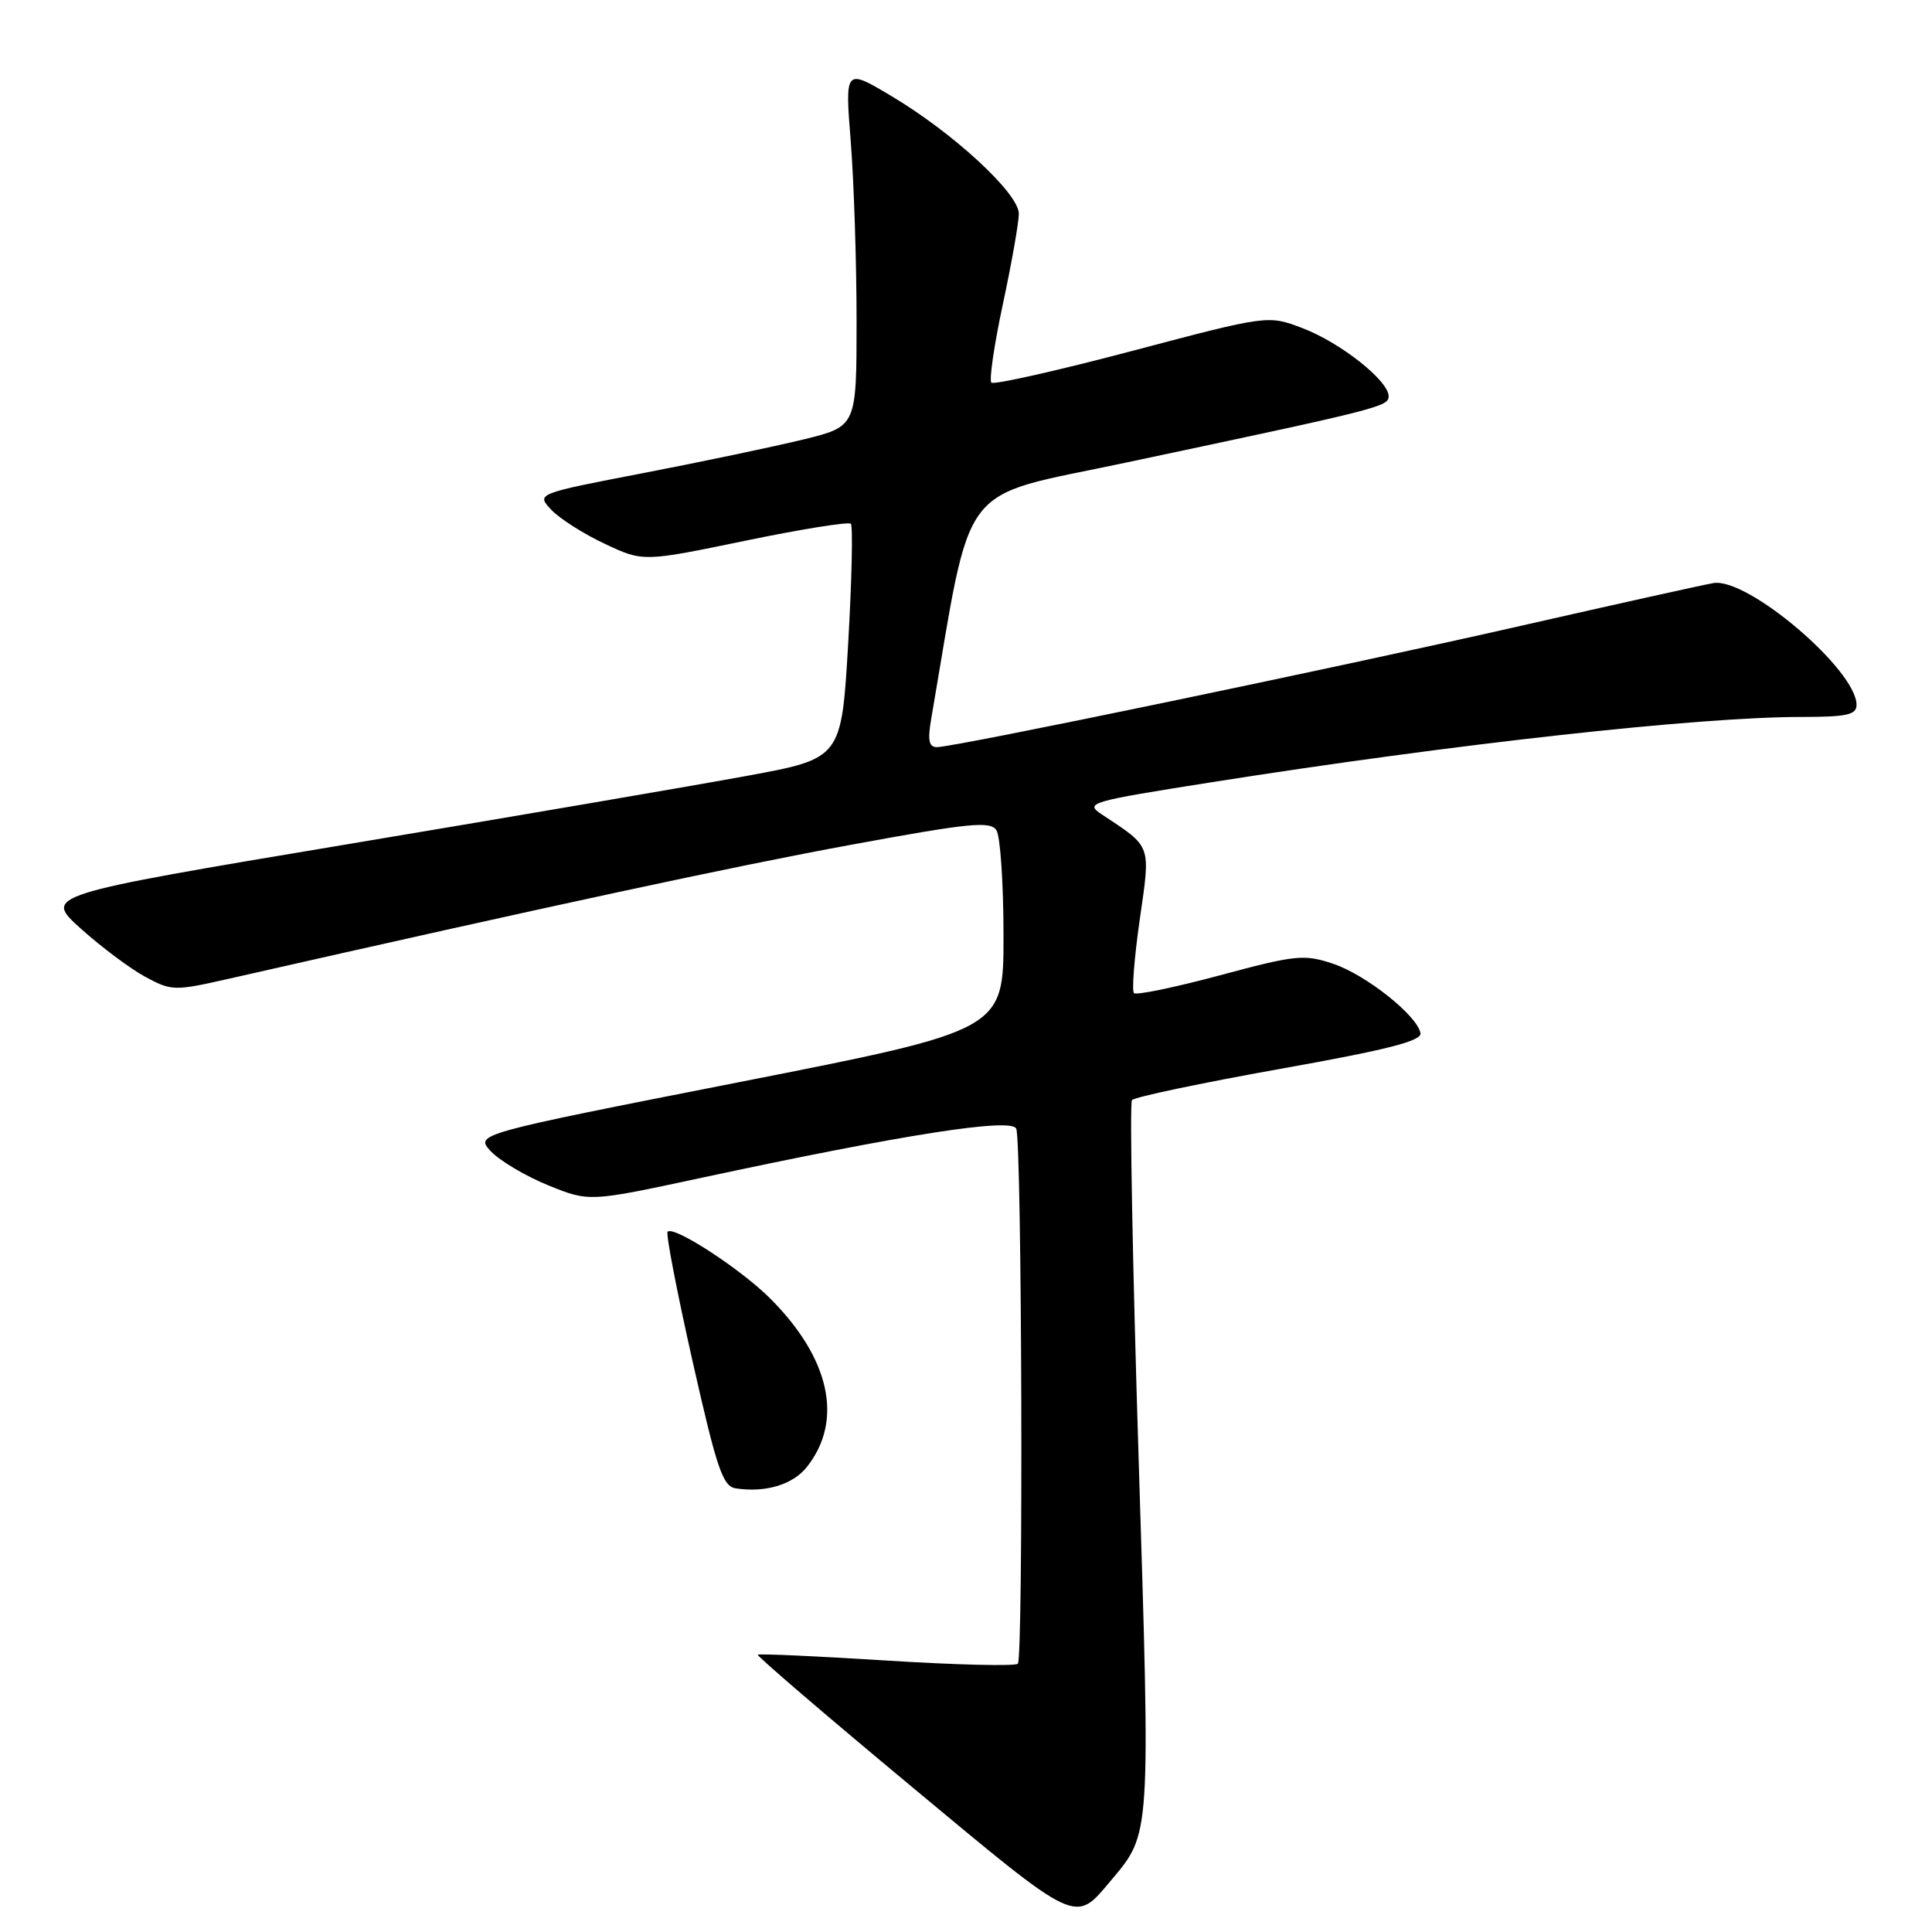 <?xml version="1.0" encoding="UTF-8" standalone="no"?>
<!DOCTYPE svg PUBLIC "-//W3C//DTD SVG 1.1//EN" "http://www.w3.org/Graphics/SVG/1.1/DTD/svg11.dtd" >
<svg xmlns="http://www.w3.org/2000/svg" xmlns:xlink="http://www.w3.org/1999/xlink" version="1.1" viewBox="0 0 256 256">
 <g >
 <path fill="currentColor"
d=" M 147.22 249.16 C 152.50 242.87 152.45 243.66 150.87 193.15 C 150.07 167.49 149.67 146.17 149.99 145.77 C 150.30 145.37 159.10 143.52 169.53 141.65 C 183.89 139.09 188.43 137.93 188.22 136.88 C 187.75 134.52 180.98 129.16 176.64 127.70 C 172.80 126.42 171.71 126.53 161.66 129.23 C 155.69 130.83 150.56 131.90 150.26 131.59 C 149.95 131.29 150.30 126.91 151.02 121.86 C 152.47 111.77 152.67 112.34 145.99 107.91 C 143.70 106.39 144.32 106.21 160.55 103.65 C 192.82 98.56 225.01 95.00 238.66 95.00 C 244.71 95.00 246.00 94.72 246.00 93.40 C 246.00 88.78 231.58 76.50 227.04 77.26 C 225.64 77.50 214.15 80.05 201.50 82.93 C 177.02 88.50 126.48 99.00 124.15 99.00 C 123.08 99.00 122.90 98.10 123.39 95.25 C 128.92 63.05 126.62 66.09 149.04 61.33 C 182.88 54.16 184.00 53.88 184.00 52.50 C 184.00 50.45 177.64 45.41 172.61 43.49 C 168.02 41.74 168.02 41.74 149.98 46.51 C 140.06 49.13 131.68 51.01 131.36 50.70 C 131.05 50.38 131.73 45.69 132.89 40.28 C 134.05 34.86 135.00 29.48 135.00 28.32 C 135.00 25.63 126.33 17.62 118.12 12.73 C 111.96 9.06 111.96 9.06 112.73 18.78 C 113.15 24.13 113.50 34.80 113.50 42.50 C 113.50 56.50 113.50 56.50 106.50 58.22 C 102.65 59.16 93.10 61.17 85.27 62.68 C 71.05 65.42 71.05 65.42 73.05 67.55 C 74.15 68.72 77.34 70.75 80.14 72.06 C 85.22 74.45 85.22 74.45 98.71 71.66 C 106.13 70.12 112.44 69.11 112.74 69.40 C 113.03 69.70 112.87 76.81 112.39 85.22 C 111.50 100.50 111.50 100.50 99.00 102.80 C 92.12 104.07 68.34 108.14 46.13 111.85 C 5.77 118.60 5.77 118.60 10.72 123.06 C 13.44 125.50 17.29 128.38 19.26 129.44 C 22.73 131.31 23.13 131.32 30.18 129.72 C 73.18 119.97 97.47 114.74 112.81 111.93 C 128.61 109.02 131.24 108.77 132.04 110.03 C 132.55 110.84 132.97 117.12 132.97 124.00 C 132.98 136.50 132.98 136.50 97.94 143.39 C 62.91 150.28 62.91 150.28 65.06 152.57 C 66.24 153.82 69.65 155.84 72.64 157.06 C 78.07 159.26 78.07 159.26 92.78 156.10 C 119.79 150.30 134.09 148.07 134.66 149.56 C 135.41 151.50 135.61 219.71 134.87 220.45 C 134.53 220.80 126.70 220.61 117.47 220.03 C 108.25 219.45 100.57 219.10 100.41 219.26 C 100.25 219.41 109.41 227.27 120.75 236.70 C 143.06 255.26 142.36 254.93 147.22 249.16 Z  M 106.94 194.35 C 111.78 188.20 109.98 179.98 102.06 172.06 C 98.15 168.15 89.29 162.38 88.46 163.21 C 88.21 163.46 89.69 171.14 91.75 180.29 C 94.99 194.65 95.77 196.96 97.50 197.22 C 101.48 197.81 105.08 196.72 106.94 194.35 Z "/>
</g>
</svg>